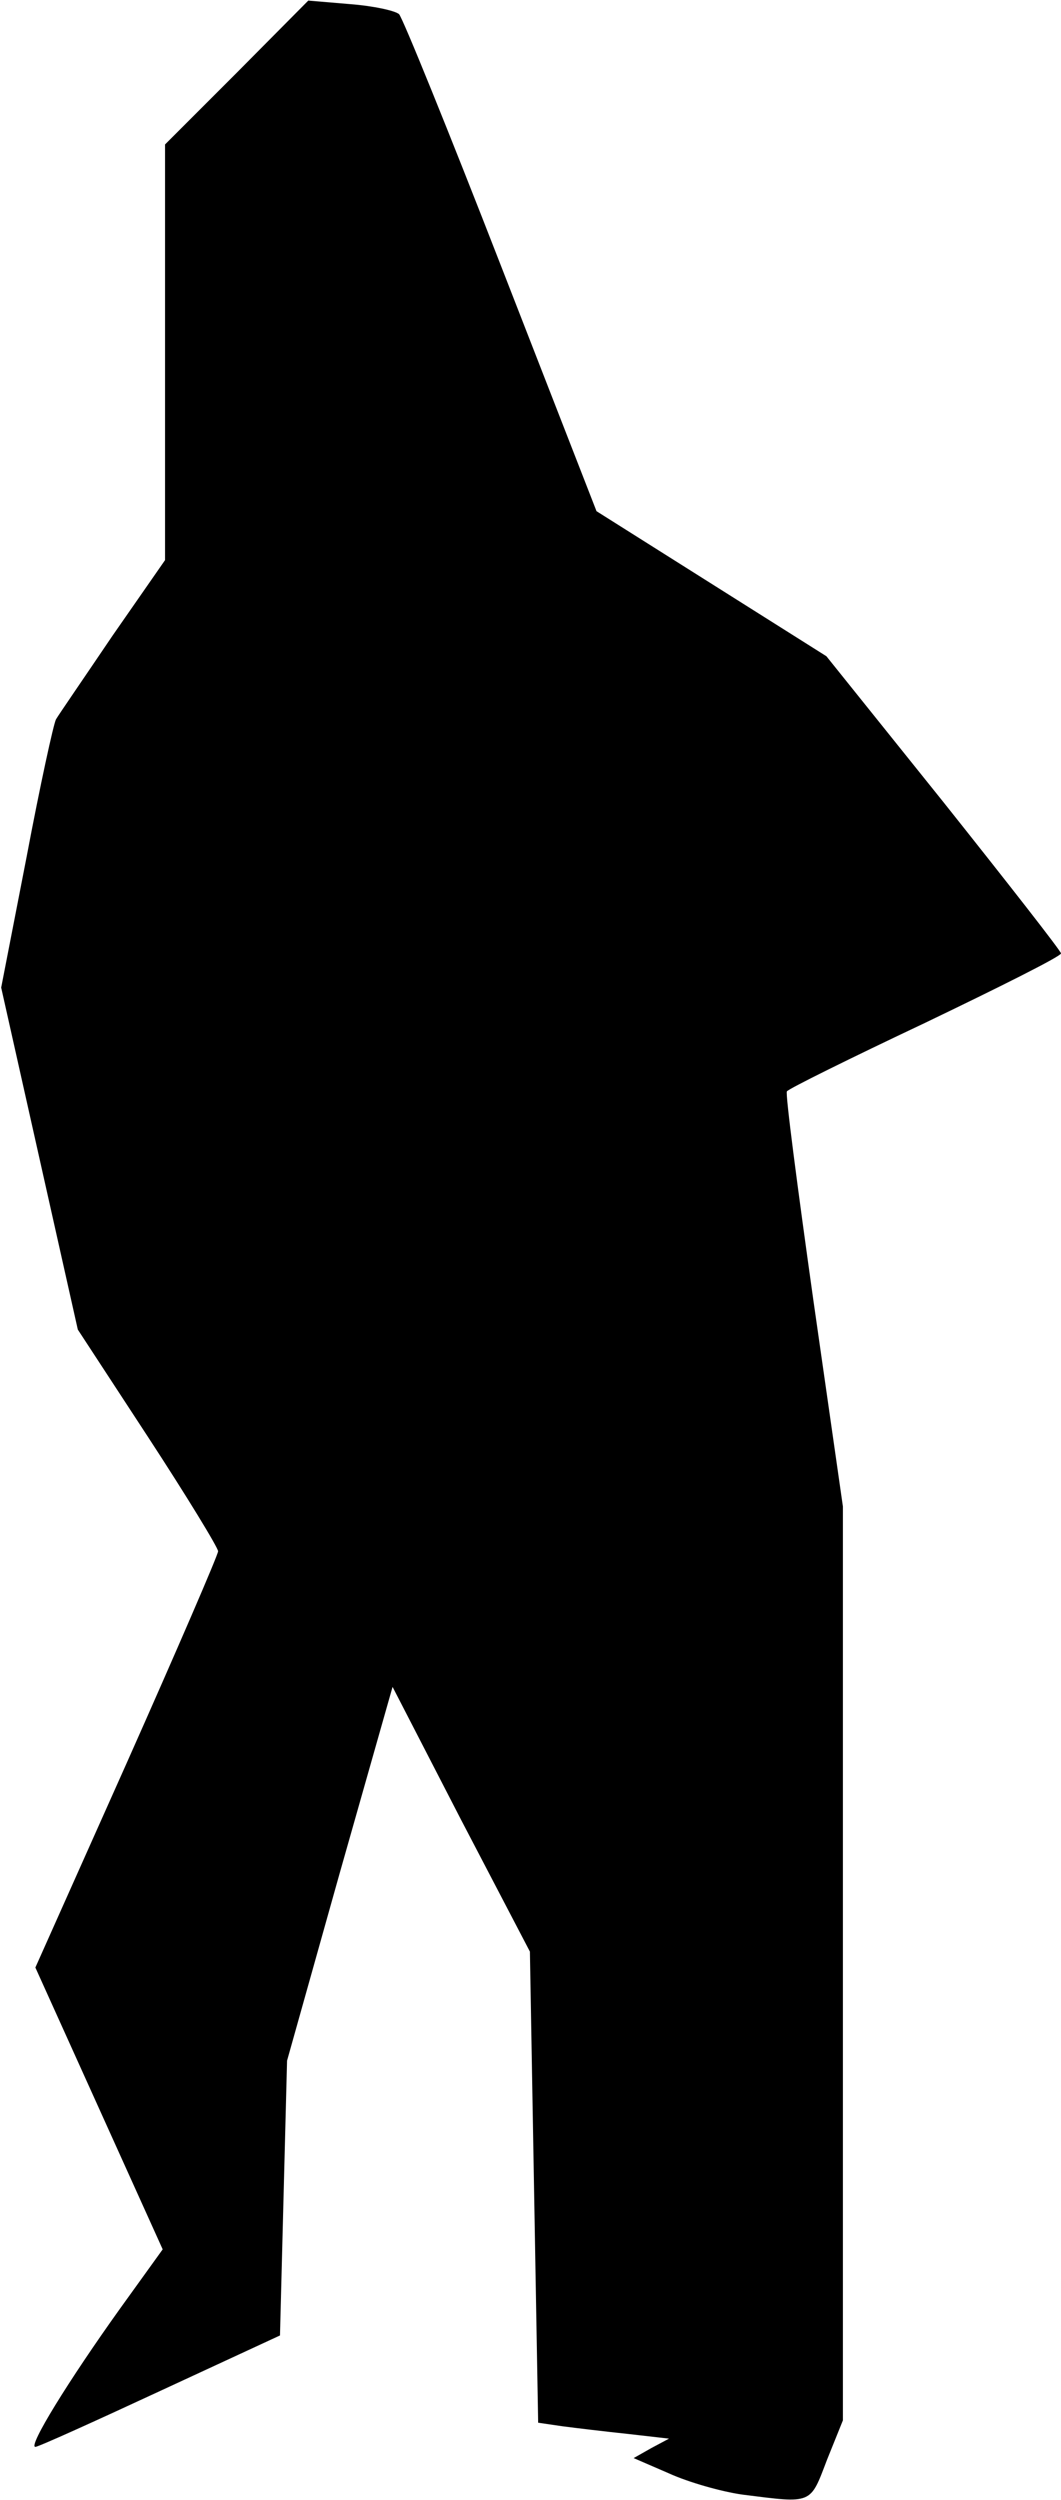 <?xml version="1.0" standalone="no"?>
<!DOCTYPE svg PUBLIC "-//W3C//DTD SVG 20010904//EN"
 "http://www.w3.org/TR/2001/REC-SVG-20010904/DTD/svg10.dtd">
<svg version="1.0" xmlns="http://www.w3.org/2000/svg"
 width="180pt" height="424pt" viewBox="0 0 180 424"
 preserveAspectRatio="xMidYMid meet">
<g transform="translate(0,424) scale(0.1,-0.1)"
fill="#000000" stroke="none">
<path fill="#000000" stroke="none" d="M402 4117 l-122 -122 0 -352 0 -353
-89 -128 c-48 -71 -92 -135 -96 -142 -4 -7 -27 -112 -50 -234 l-43 -221 65
-290 65 -290 119 -182 c66 -101 119 -188 119 -194 0 -6 -70 -168 -155 -359
l-155 -347 108 -239 108 -239 -72 -100 c-88 -123 -157 -235 -144 -235 5 0 100
43 212 95 l203 94 6 233 6 233 89 317 90 317 116 -225 117 -224 7 -400 7 -399
41 -6 c23 -3 73 -9 111 -13 l70 -8 -30 -16 -30 -17 60 -26 c33 -15 89 -31 125
-36 119 -15 114 -17 143 59 l27 67 0 775 0 775 -50 349 c-27 192 -48 352 -45
355 2 4 107 56 234 116 127 61 231 113 231 118 0 4 -90 119 -199 256 l-199
248 -195 123 -195 123 -162 416 c-89 229 -167 421 -173 427 -7 6 -44 14 -83
17 l-71 6 -121 -122z"/>
</g>
</svg>
